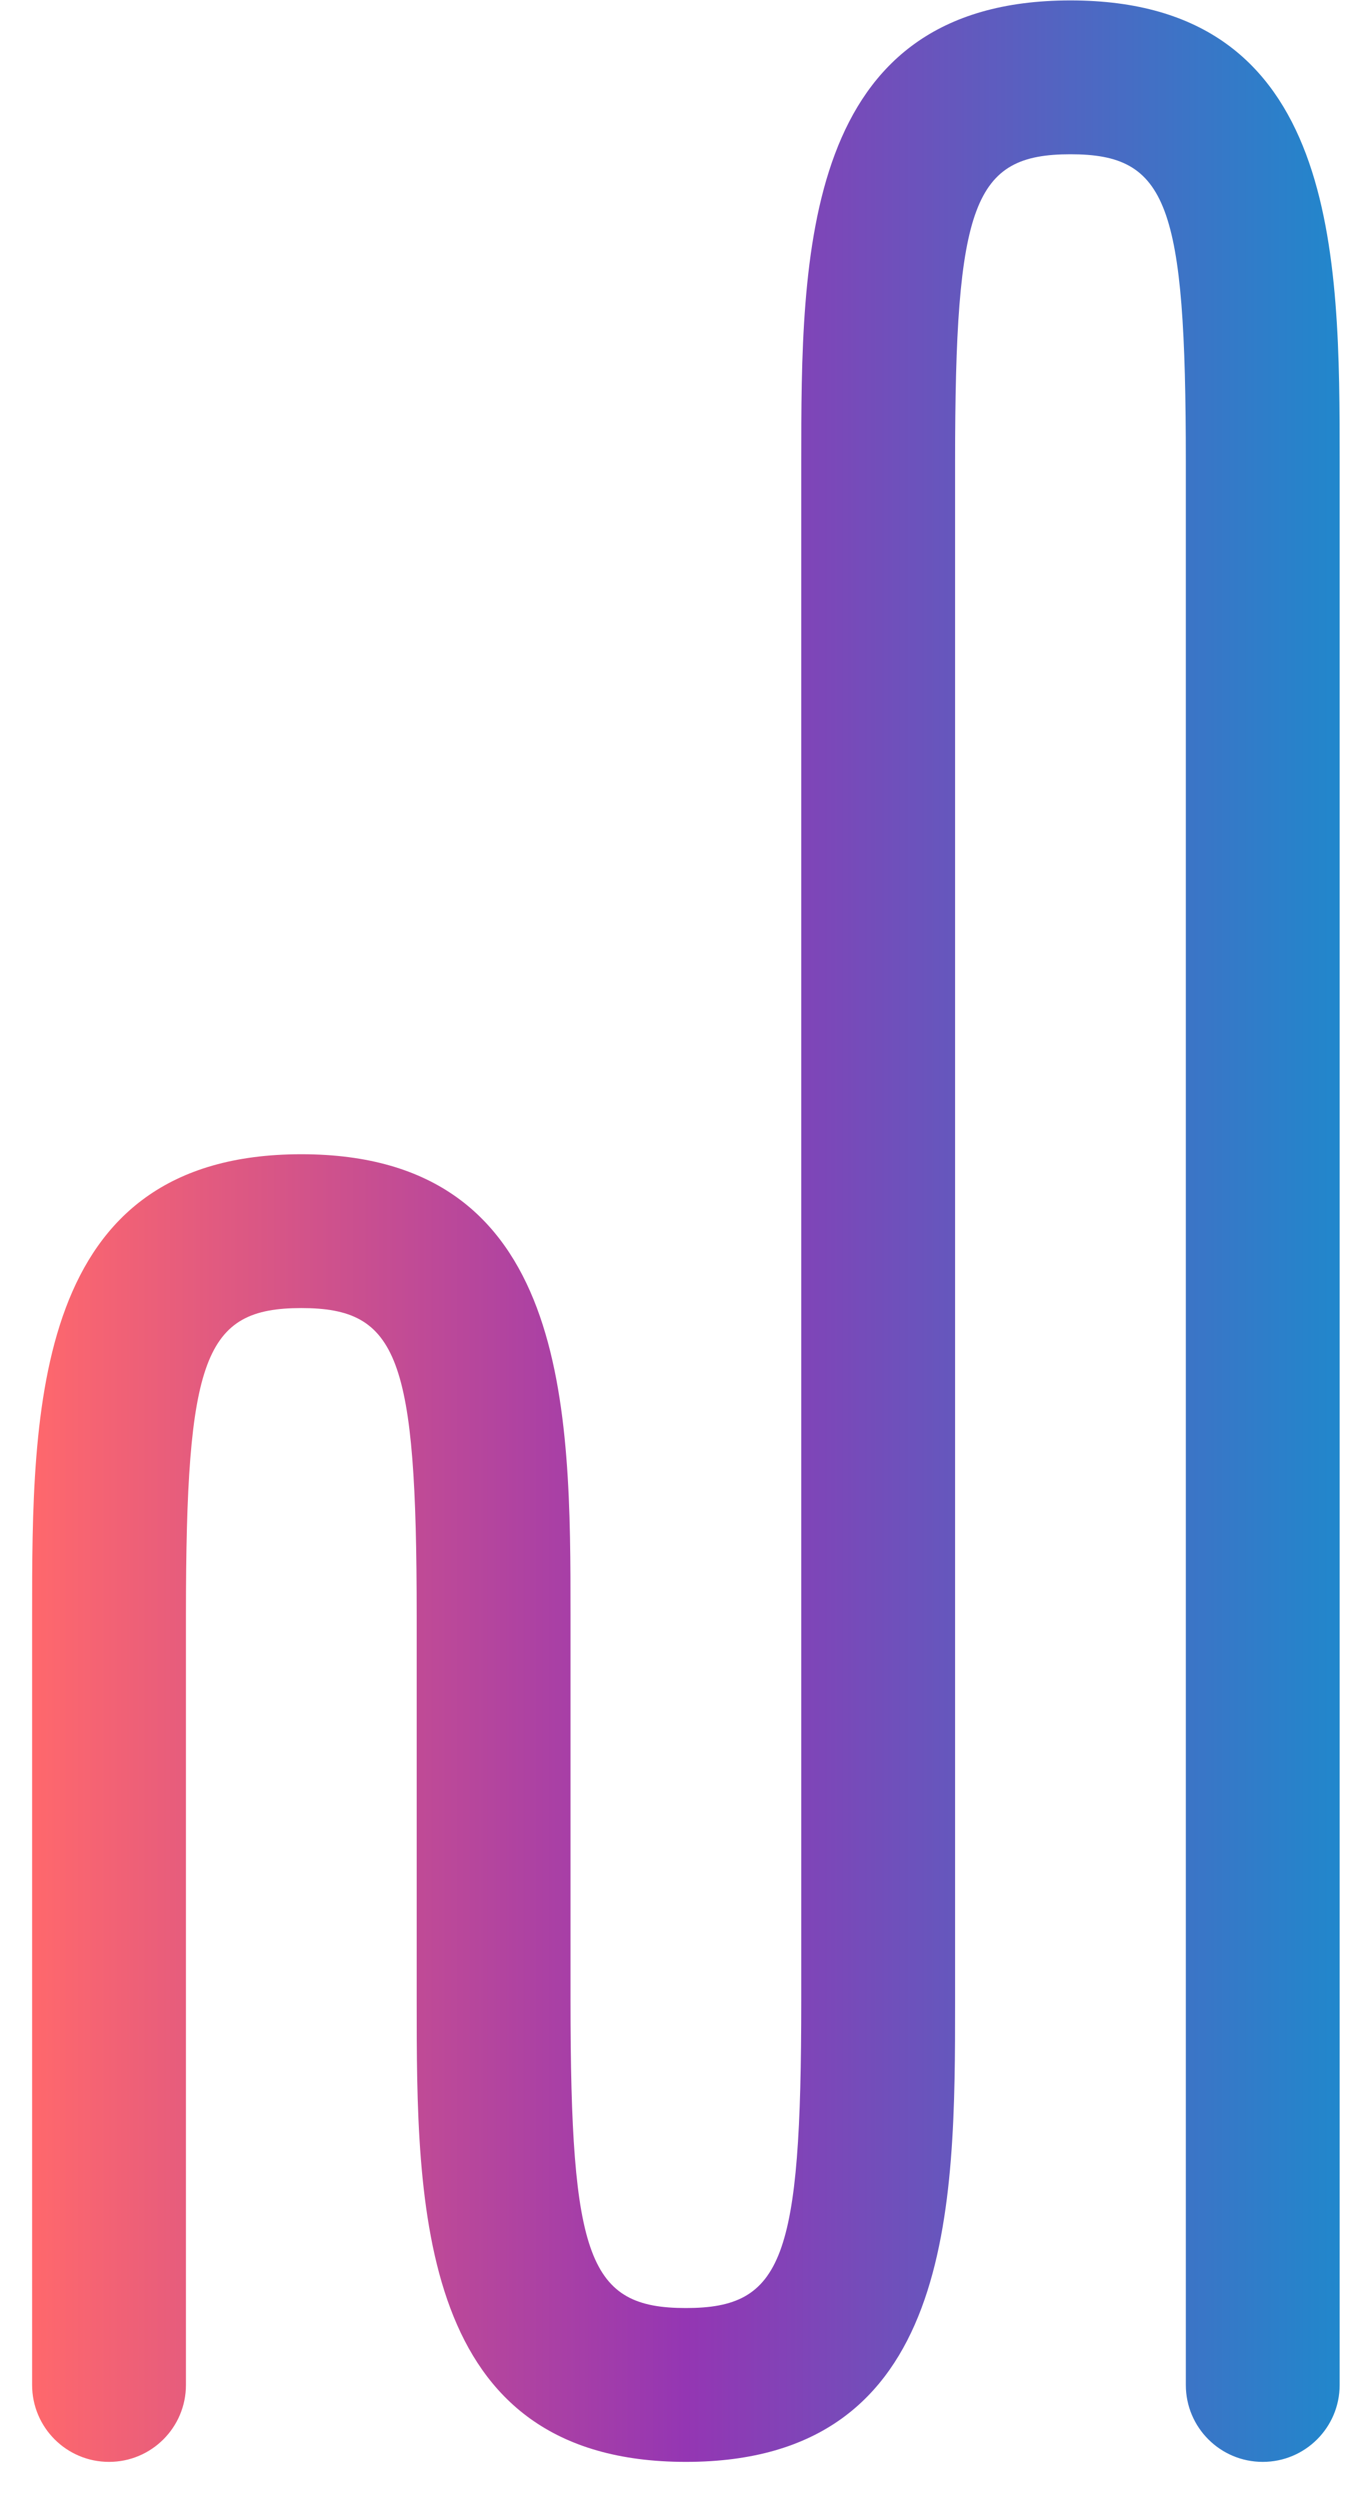<svg width="35" height="65" viewBox="0 0 35 65" fill="none" xmlns="http://www.w3.org/2000/svg">
<path d="M32.835 64.011C31.73 64.011 30.835 63.116 30.835 62.011V12.011C30.835 5.282 30.358 4.011 27.835 4.011C25.311 4.011 24.835 5.282 24.835 12.011V52.011C24.835 57.358 24.835 64.011 17.835 64.011C10.835 64.011 10.835 57.358 10.835 52.011V42.011C10.835 35.283 10.358 34.011 7.835 34.011C5.311 34.011 4.835 35.283 4.835 42.011V62.011C4.835 63.116 3.939 64.011 2.835 64.011C1.73 64.011 0.835 63.116 0.835 62.011V42.011C0.835 36.664 0.835 30.011 7.835 30.011C14.835 30.011 14.835 36.664 14.835 42.011V52.011C14.835 58.74 15.311 60.011 17.835 60.011C20.358 60.011 20.835 58.74 20.835 52.011V12.011C20.835 6.665 20.835 0.011 27.835 0.011C34.835 0.011 34.835 6.665 34.835 12.011V62.011C34.835 63.116 33.939 64.011 32.835 64.011Z" fill="url(#paint0_linear_92_5480)"/>
<defs>
<linearGradient id="paint0_linear_92_5480" x1="0.835" y1="32.011" x2="34.835" y2="32.011" gradientUnits="userSpaceOnUse">
<stop stop-color="#FF686C"/>
<stop offset="0.5" stop-color="#9436B3"/>
<stop offset="1" stop-color="#2187CC"/>
</linearGradient>
</defs>
</svg>
